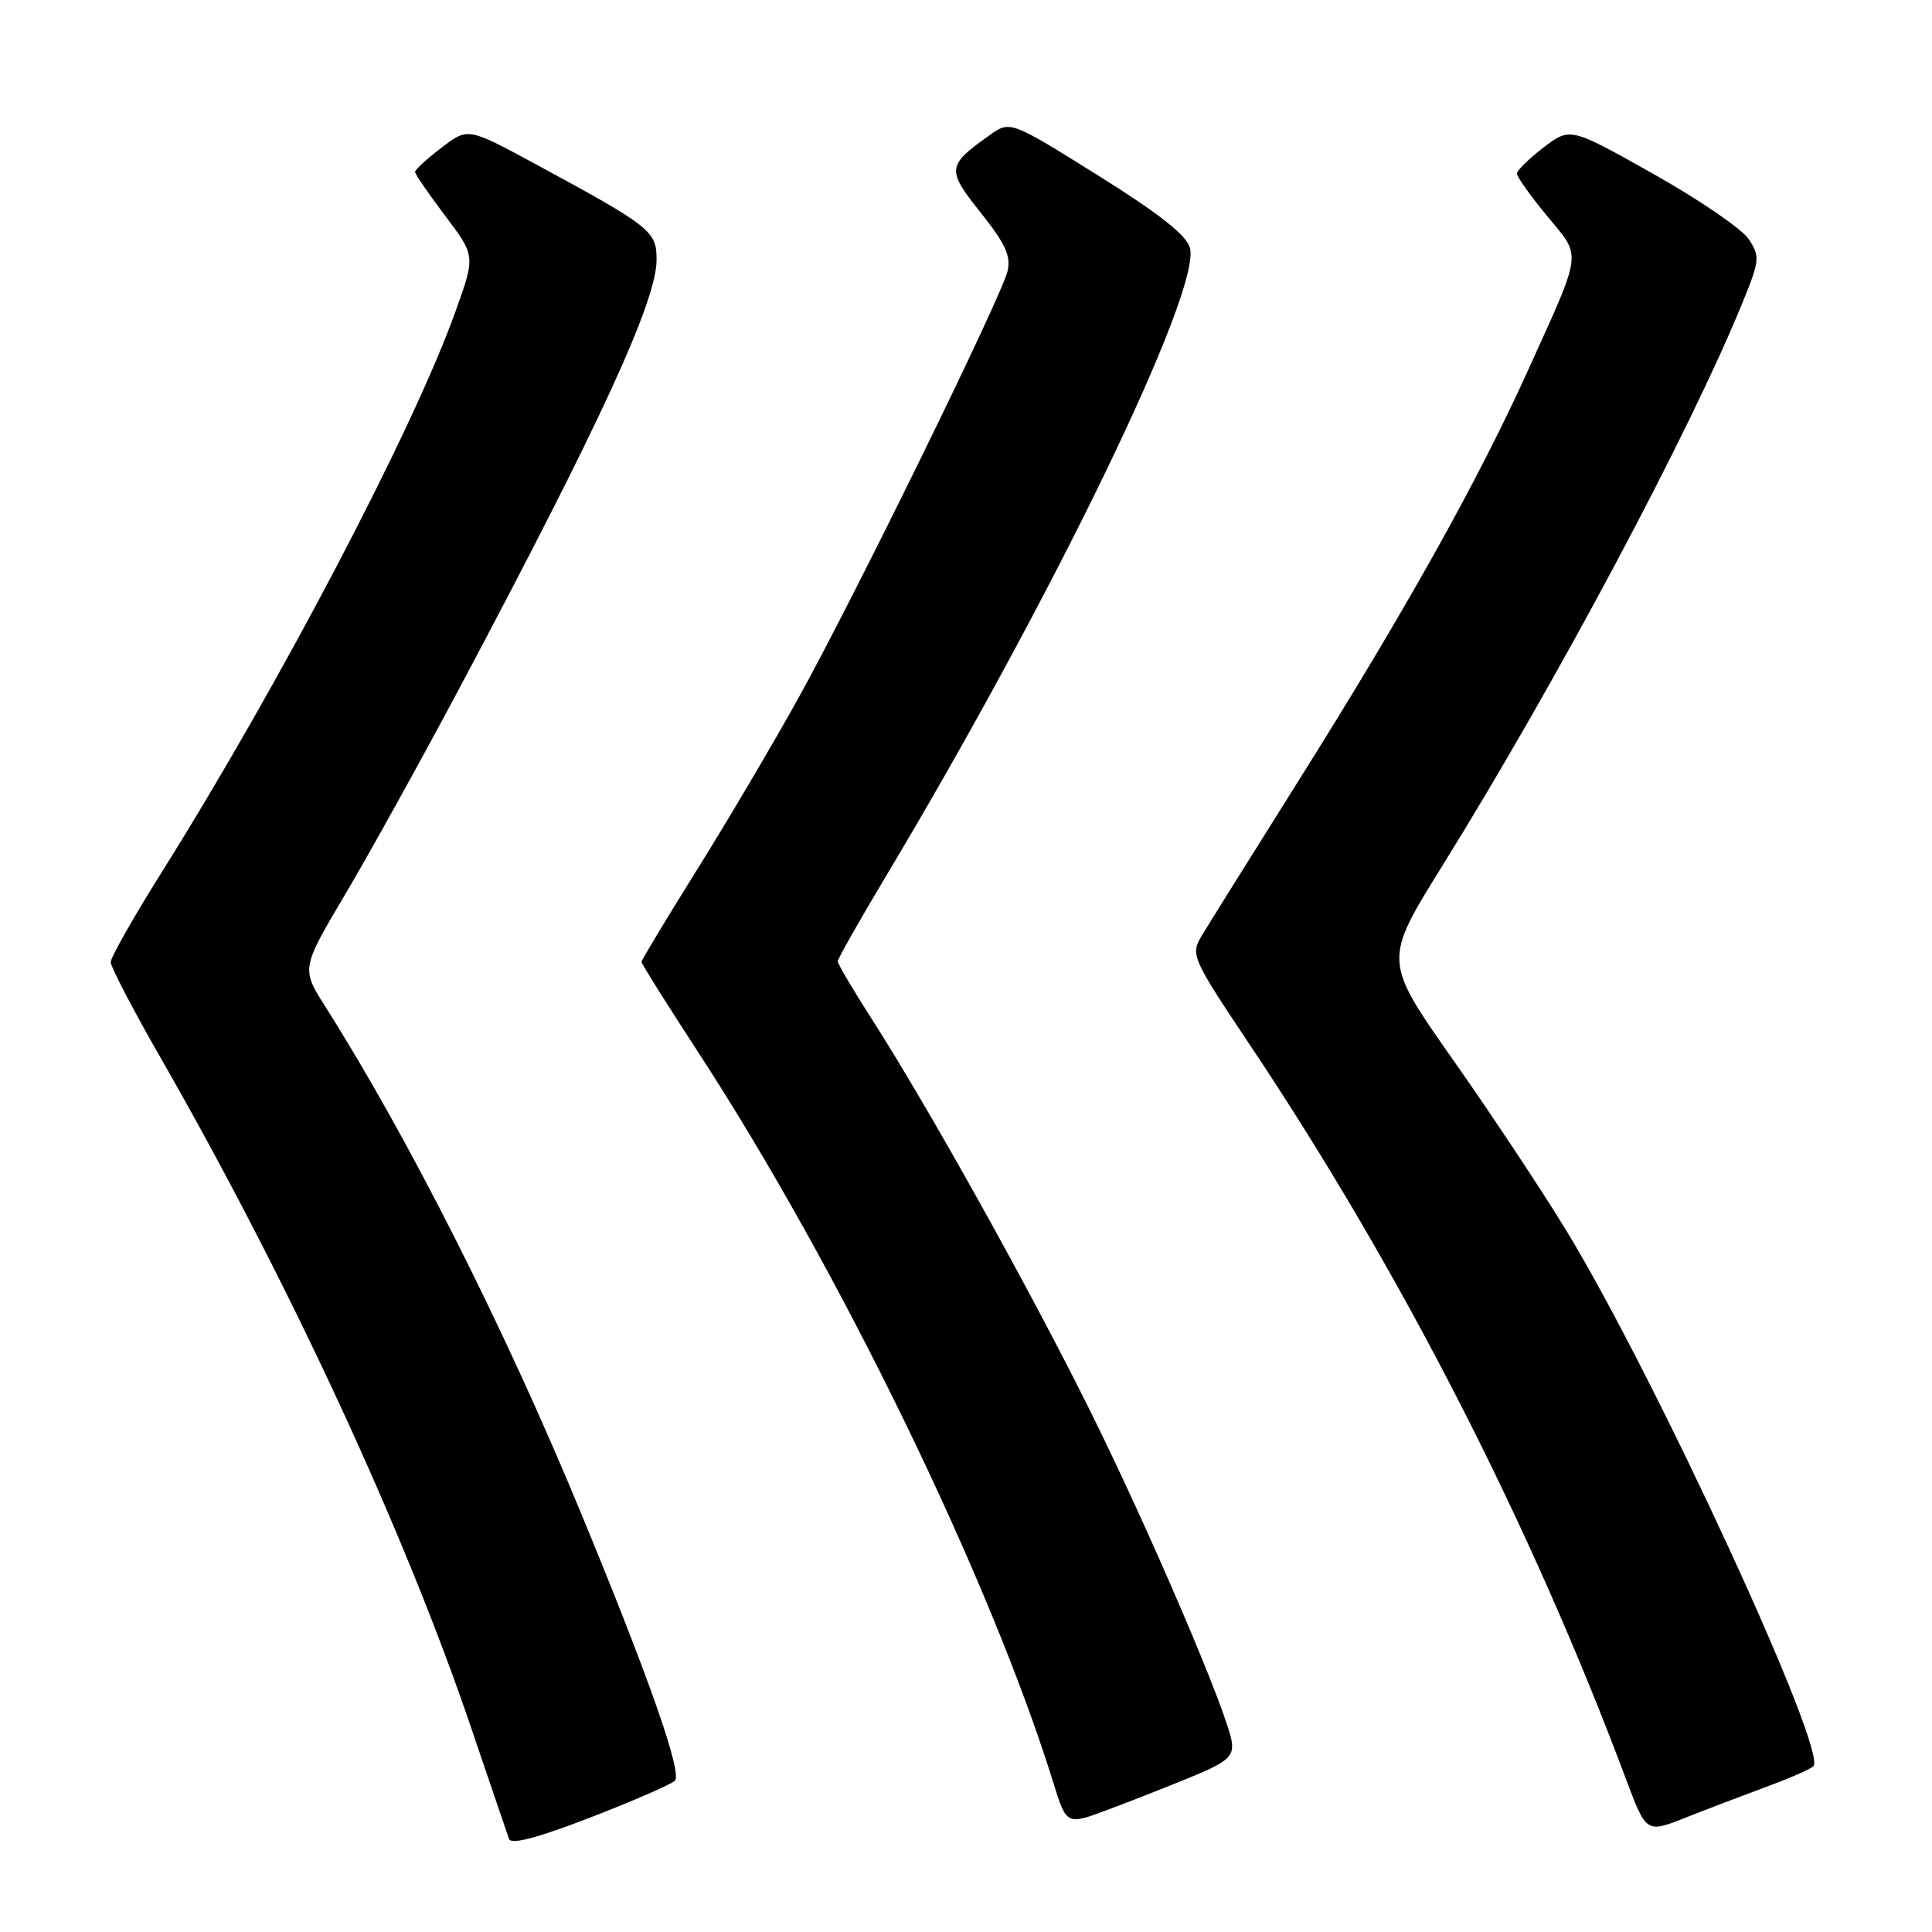<?xml version="1.0" encoding="UTF-8" standalone="no"?>
<!DOCTYPE svg PUBLIC "-//W3C//DTD SVG 1.1//EN" "http://www.w3.org/Graphics/SVG/1.1/DTD/svg11.dtd" >
<svg xmlns="http://www.w3.org/2000/svg" xmlns:xlink="http://www.w3.org/1999/xlink" version="1.1" viewBox="0 0 256 256">
 <g >
 <path fill="currentColor"
d=" M 89.42 235.96 C 90.44 234.96 86.02 222.35 76.99 200.50 C 66.87 176.00 54.14 150.79 43.13 133.42 C 39.91 128.34 39.91 128.34 45.79 118.42 C 49.02 112.96 55.73 100.85 60.71 91.50 C 79.52 56.15 87.00 39.90 87.00 34.42 C 87.00 30.60 86.28 30.04 70.75 21.63 C 62.00 16.90 62.00 16.90 58.50 19.57 C 56.58 21.04 55.00 22.48 55.00 22.78 C 55.00 23.08 56.80 25.70 59.00 28.61 C 62.99 33.90 62.99 33.90 60.38 41.20 C 54.84 56.74 37.05 90.69 21.41 115.60 C 17.70 121.51 14.67 126.86 14.67 127.49 C 14.67 128.12 17.62 133.78 21.23 140.07 C 38.18 169.62 53.56 202.79 62.45 229.00 C 64.97 236.43 67.22 243.02 67.45 243.67 C 67.74 244.45 71.24 243.53 78.19 240.84 C 83.86 238.65 88.91 236.45 89.42 235.96 Z  M 234.00 236.78 C 237.03 235.67 239.85 234.44 240.27 234.05 C 242.29 232.22 219.39 182.53 207.56 163.08 C 204.41 157.90 197.67 147.73 192.57 140.48 C 183.31 127.30 183.31 127.30 191.01 114.90 C 206.30 90.30 224.05 56.97 231.01 39.81 C 233.16 34.51 233.21 33.97 231.72 31.69 C 230.84 30.35 225.15 26.46 219.09 23.05 C 208.06 16.85 208.06 16.85 204.53 19.54 C 202.59 21.03 201.00 22.58 201.00 23.01 C 201.00 23.43 202.80 25.96 205.00 28.62 C 209.61 34.20 209.77 32.93 202.47 49.07 C 195.83 63.75 186.08 81.17 171.87 103.76 C 165.74 113.52 160.03 122.65 159.20 124.05 C 157.74 126.52 157.94 126.97 165.68 138.55 C 185.60 168.36 202.78 201.90 215.44 235.71 C 218.14 242.91 218.14 242.91 223.32 240.86 C 226.17 239.73 230.97 237.90 234.00 236.78 Z  M 157.83 235.46 C 162.56 233.52 163.46 232.76 163.23 230.89 C 162.79 227.23 152.24 202.58 144.23 186.50 C 136.20 170.37 122.95 146.62 115.56 135.10 C 113.05 131.18 111.00 127.71 111.00 127.38 C 111.00 127.06 113.87 122.00 117.37 116.14 C 139.47 79.23 159.13 38.63 157.68 32.88 C 157.26 31.19 153.70 28.38 145.47 23.23 C 133.85 15.97 133.85 15.97 131.09 17.94 C 125.46 21.94 125.40 22.47 129.95 28.18 C 133.23 32.30 133.98 33.95 133.50 35.95 C 132.64 39.46 113.25 79.05 105.79 92.50 C 102.44 98.55 96.39 108.79 92.35 115.26 C 88.31 121.73 85.00 127.22 85.00 127.46 C 85.00 127.70 88.36 133.05 92.46 139.34 C 111.16 168.02 131.16 209.15 139.56 236.18 C 141.32 241.85 141.32 241.85 146.74 239.82 C 149.73 238.71 154.72 236.74 157.83 235.46 Z "/>
</g>
</svg>